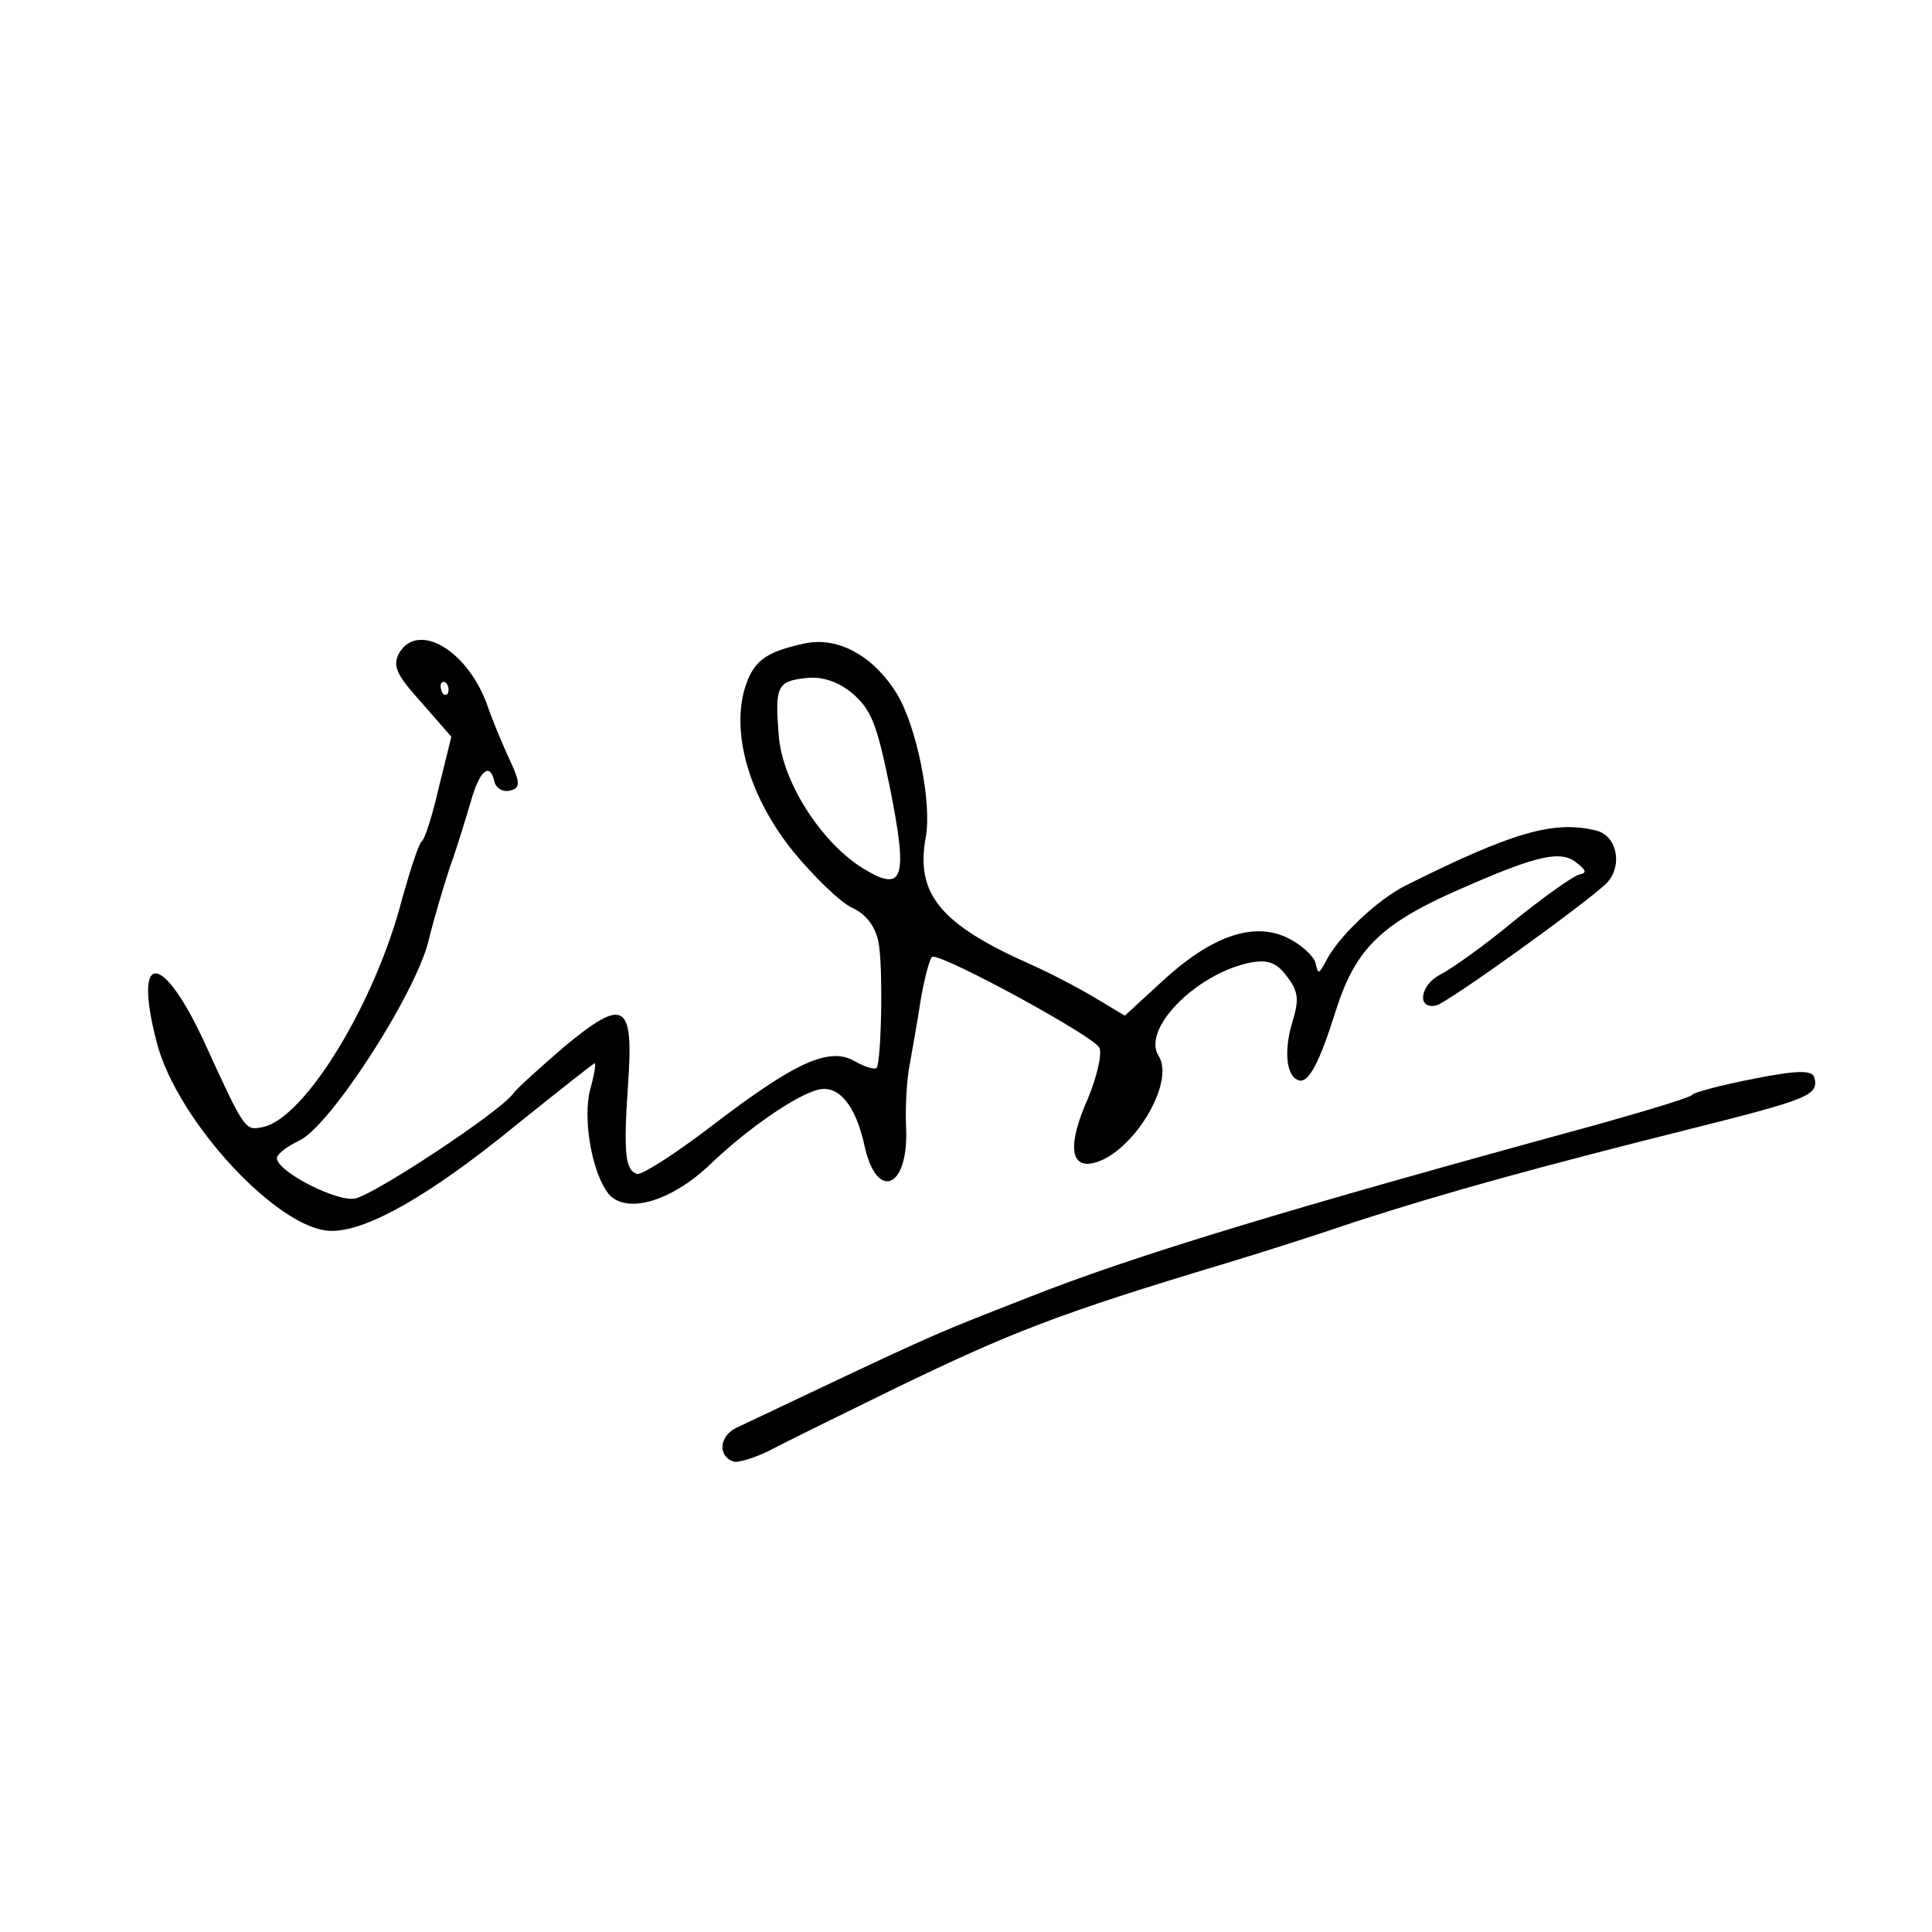 <svg width="1665" height="1665" viewBox="0 0 1665 1665" fill="none" xmlns="http://www.w3.org/2000/svg">
<rect width="1665" height="1665" fill="white"/>
<path d="M343.447 563.83C338.534 574.215 341.537 581.449 363.224 605.415L388.987 634.948L378.291 678.129C372.778 702.264 365.987 723.81 363.397 725.089C360.956 727.052 353.629 749.431 346.748 773.863C323.896 863.41 263.158 963.331 226.88 971.205C211.136 974.622 211.136 974.622 177.084 900.294C140.177 819.417 114.049 817.92 135.154 898.643C152.751 966.507 241.554 1061.93 286.46 1060.78C317.231 1060.55 371.402 1029.44 443.257 970.833C479.869 941.381 511.064 916.69 512.433 916.392C513.802 916.095 512.311 925.738 508.677 938.713C501.944 963.83 510.143 1011.51 524.72 1029.14C539.981 1046.61 578.403 1035.4 611.683 1003.81C644.279 972.361 687.348 942.941 705.83 938.93C722.942 935.216 737.519 952.84 744.949 987.069C755.647 1036.36 783.744 1023.81 780.813 970.682C780.134 954.343 781.391 930.414 783.805 918.421C786.07 905.743 790.601 880.387 793.582 861.102C797.1 840.984 801.509 824.974 803.563 824.528C813.146 822.448 943.171 893.148 947.454 902.971C950.011 908.151 945.125 928.566 937.591 946.689C920.23 985.582 921.949 1006.71 941.8 1002.41C975.34 995.125 1013.48 933.084 998.399 909.834C984.151 887.121 1029.28 840.767 1074.99 830.128C1092.1 826.413 1099.84 829.035 1108.97 841.39C1118.94 854.28 1119.74 861.275 1113.87 880.469C1106.31 905.05 1108.32 927.551 1119.1 930.948C1127.66 934.106 1137.25 915.537 1151.22 870.929C1168.74 816.232 1190.65 794.989 1266.09 762.842C1325.03 737.148 1345.56 732.691 1358.65 743.469C1367.28 750.198 1367.72 752.252 1360.88 753.738C1356.09 754.778 1331.23 772.359 1305.61 792.975C1280.13 814.276 1250.93 834.951 1241.25 839.918C1223.81 848.721 1220.59 870.208 1237.7 866.494C1247.29 864.414 1364.47 780.198 1384.09 761.603C1398.82 746.935 1393.86 720.773 1376.34 715.975C1339.91 706.676 1304.77 716.456 1211.01 763.329C1186.49 775.821 1153.21 807.417 1142.69 828.336C1136.56 839.703 1135.88 839.851 1133.8 830.267C1132.46 824.106 1121.72 814.251 1109.67 808.265C1080.03 793.909 1043.43 806.873 1001.07 846.174L969.394 875.27L943.866 860.023C929.852 851.596 904.769 838.402 887.332 830.718C810.386 796.524 788.937 770.356 797.76 721.846C803.453 691.937 789.724 625.384 773.067 598.175C753.019 565.251 722.105 548.306 693.356 554.546C658.446 562.123 648.683 569.977 641.265 595.243C630.659 635.537 647.19 688.579 683.512 733.741C701.034 755.027 723.793 777.327 734.177 782.241C746.079 787.543 754.081 797.993 756.904 811C761.214 830.853 759.672 912.907 755.533 920.256C753.777 922.071 745.356 919.598 736.34 914.387C714.292 901.968 684.976 915.5 613.062 970.535C581.719 994.542 552.758 1013.01 548.889 1011.7C538.802 1008.16 537.199 994.17 541.294 933.784C546.195 863.904 538.013 859.228 486.368 901.978C466.455 919.204 446.005 937.263 441.569 943.243C428.649 959.668 323.311 1029.13 306.199 1032.84C291.14 1036.11 241.271 1011.09 238.596 998.769C237.853 995.346 246.396 988.474 257.438 983.21C283.63 971.79 357.198 858.332 369.205 811.282C373.704 792.385 382.432 763.25 388.061 746.258C394.375 729.117 401.793 703.852 405.963 690.043C413.232 664.093 422.311 656.388 426.025 673.503C427.214 678.979 433.046 682.731 439.206 681.394C448.105 679.463 448.582 675.058 440.463 657.466C435.199 646.422 425.058 622.817 419.141 605.464C401.062 558.493 358.781 535.412 343.447 563.83ZM385.903 597.625C383.611 600.273 381.111 598.665 380.071 593.873C379.031 589.081 380.639 586.581 383.823 588.041C386.471 590.333 387.362 594.441 385.903 597.625ZM735.005 597.835C751.041 612.275 755.621 623.467 767.121 679.752C782.543 757.407 778.76 769.697 744.067 748.554C707.708 726.339 674.007 673.44 671.162 633.914C667.722 591.651 669.569 586.949 694.805 584.339C708.792 582.736 722.748 587.592 735.005 597.835Z" fill="black"/>
<path d="M1458.64 943.268C1457.72 945.619 1421.35 956.38 1378.82 968.478C1109.51 1041.99 975.672 1082.51 884.628 1118.76C798.079 1152.6 807.901 1148.31 635.037 1230.28C620.036 1237.12 618.126 1254.74 632.082 1259.59C635.95 1260.9 650.712 1256.27 663.659 1249.87C677.142 1242.64 724.436 1219.48 769.14 1197.59C870.96 1148.25 911.229 1132.34 1057.24 1088.46C1083.49 1080.61 1133.1 1064.82 1167.8 1052.99C1248.16 1026.95 1326.67 1005.6 1451.73 974.159C1559.14 947.261 1567.05 944.109 1563.78 929.048C1562.3 922.202 1550.07 921.99 1511.59 929.625C1483.37 935.032 1459.71 941.601 1458.64 943.268Z" fill="black"/>
</svg>
